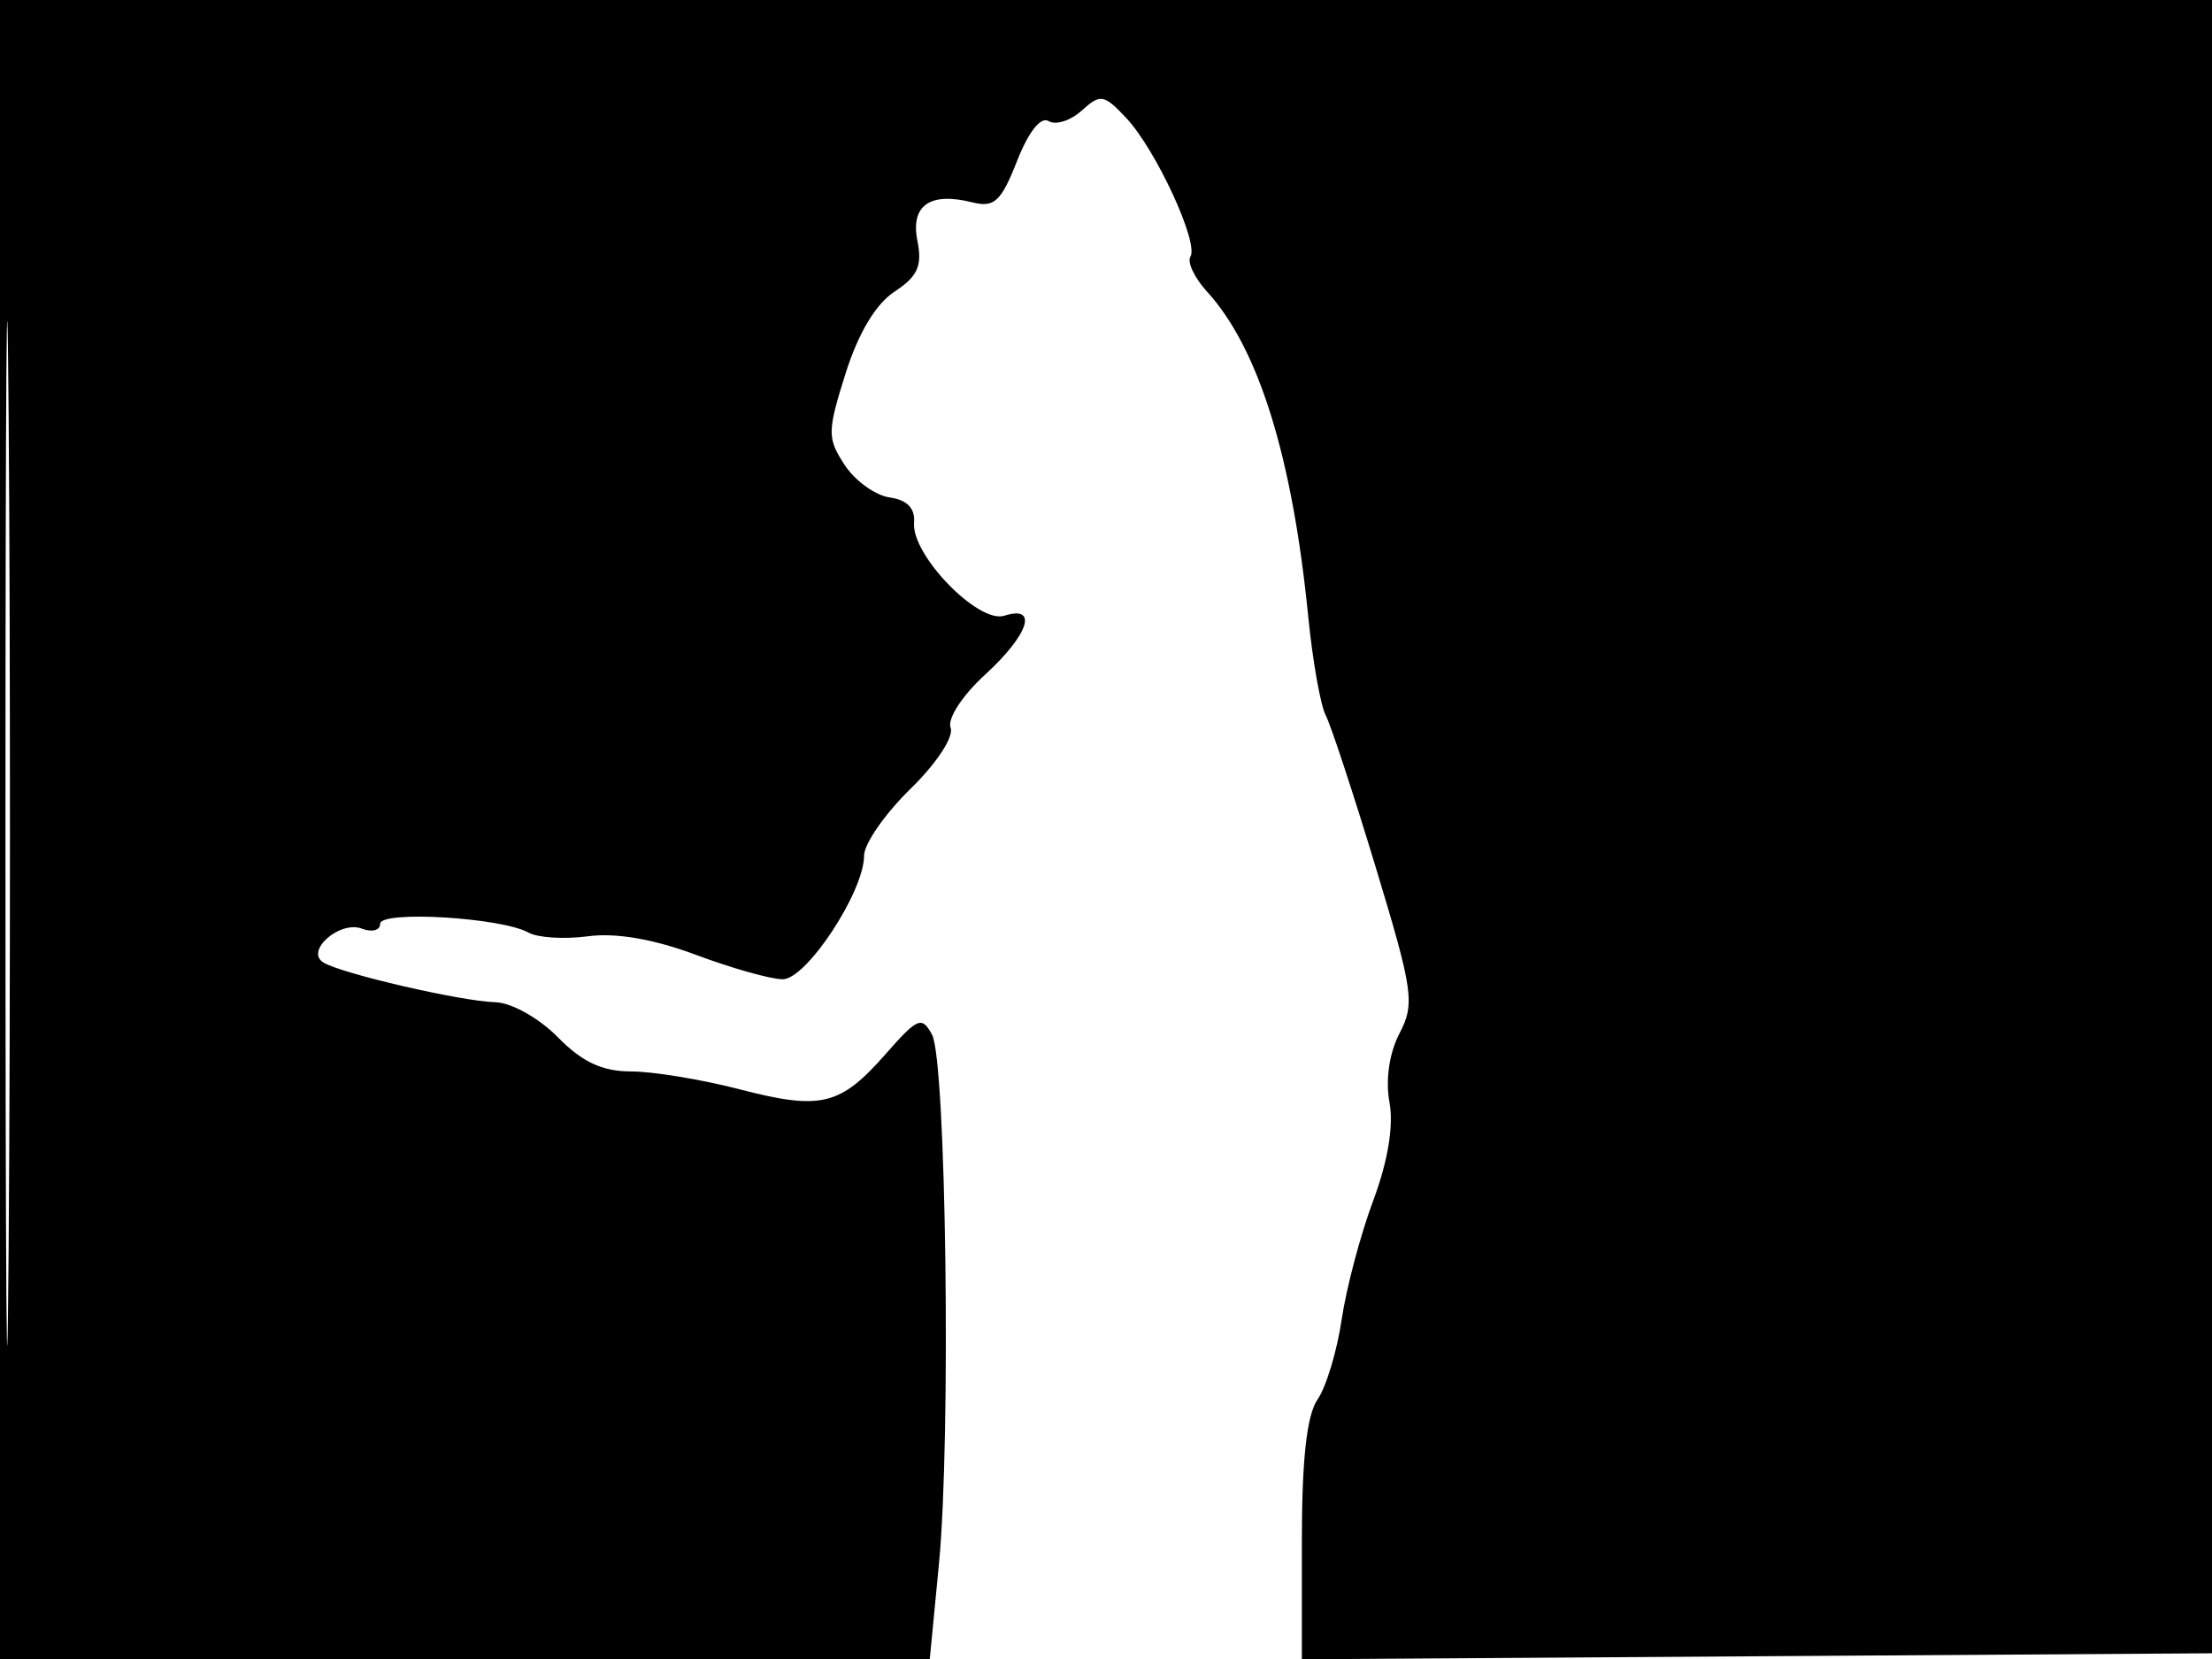 <svg xmlns="http://www.w3.org/2000/svg" width="192" height="144" viewBox="0 0 192 144" version="1.1">
	<path d="M 0 72 L 0 144 40.352 144 L 80.704 144 81.500 135.750 C 82.556 124.817, 82.130 92.112, 80.902 89.817 C 80.023 88.174, 79.653 88.325, 76.905 91.455 C 72.924 95.989, 71.284 96.387, 64.175 94.545 C 60.895 93.695, 56.664 93, 54.772 93 C 52.279 93, 50.531 92.182, 48.417 90.028 C 46.796 88.376, 44.389 87.027, 43 86.992 C 40.051 86.917, 29.639 84.513, 28.073 83.545 C 26.448 82.541, 29.498 79.870, 31.426 80.610 C 32.292 80.942, 33 80.751, 33 80.184 C 33 79.012, 43.529 79.637, 45.873 80.949 C 46.676 81.398, 49.004 81.541, 51.048 81.267 C 53.455 80.944, 56.758 81.514, 60.420 82.884 C 63.530 84.048, 66.915 85, 67.942 85 C 70 85, 75 77.401, 75 74.275 C 75 73.247, 76.810 70.639, 79.021 68.479 C 81.297 66.257, 82.812 63.952, 82.512 63.170 C 82.213 62.391, 83.514 60.383, 85.491 58.573 C 89.306 55.077, 90.152 52.500, 87.172 53.445 C 84.920 54.160, 79.102 48.166, 79.340 45.376 C 79.447 44.125, 78.743 43.393, 77.225 43.178 C 75.974 43, 74.215 41.731, 73.315 40.358 C 71.797 38.041, 71.802 37.469, 73.395 32.417 C 74.496 28.923, 76.018 26.379, 77.645 25.313 C 79.650 24, 80.066 23.079, 79.633 20.916 C 79.015 17.826, 80.707 16.637, 84.403 17.565 C 86.303 18.042, 86.896 17.493, 88.277 13.977 C 89.272 11.443, 90.340 10.092, 91.017 10.510 C 91.627 10.887, 92.920 10.478, 93.890 9.599 C 95.517 8.128, 95.819 8.178, 97.765 10.251 C 100.327 12.981, 104.071 21.076, 103.327 22.280 C 103.032 22.757, 103.685 24.127, 104.778 25.324 C 109.235 30.202, 112.175 39.645, 113.552 53.500 C 113.934 57.350, 114.617 61.213, 115.070 62.084 C 115.522 62.955, 117.477 68.894, 119.413 75.283 C 122.665 86.013, 122.823 87.112, 121.474 89.699 C 120.586 91.403, 120.246 93.746, 120.605 95.680 C 120.982 97.709, 120.470 100.800, 119.191 104.219 C 118.088 107.167, 116.857 111.811, 116.455 114.539 C 116.053 117.268, 115.111 120.388, 114.362 121.473 C 113.429 122.824, 113 126.683, 113 133.734 L 113 144.023 152.750 143.761 L 192.500 143.500 192.757 71.750 L 193.013 0 96.507 0 L 0 0 0 72 M 0.474 72.500 C 0.474 112.100, 0.598 128.154, 0.750 108.176 C 0.901 88.198, 0.901 55.798, 0.750 36.176 C 0.598 16.554, 0.474 32.900, 0.474 72.500" stroke="none" fill="black" fill-rule="evenodd"/>
</svg>